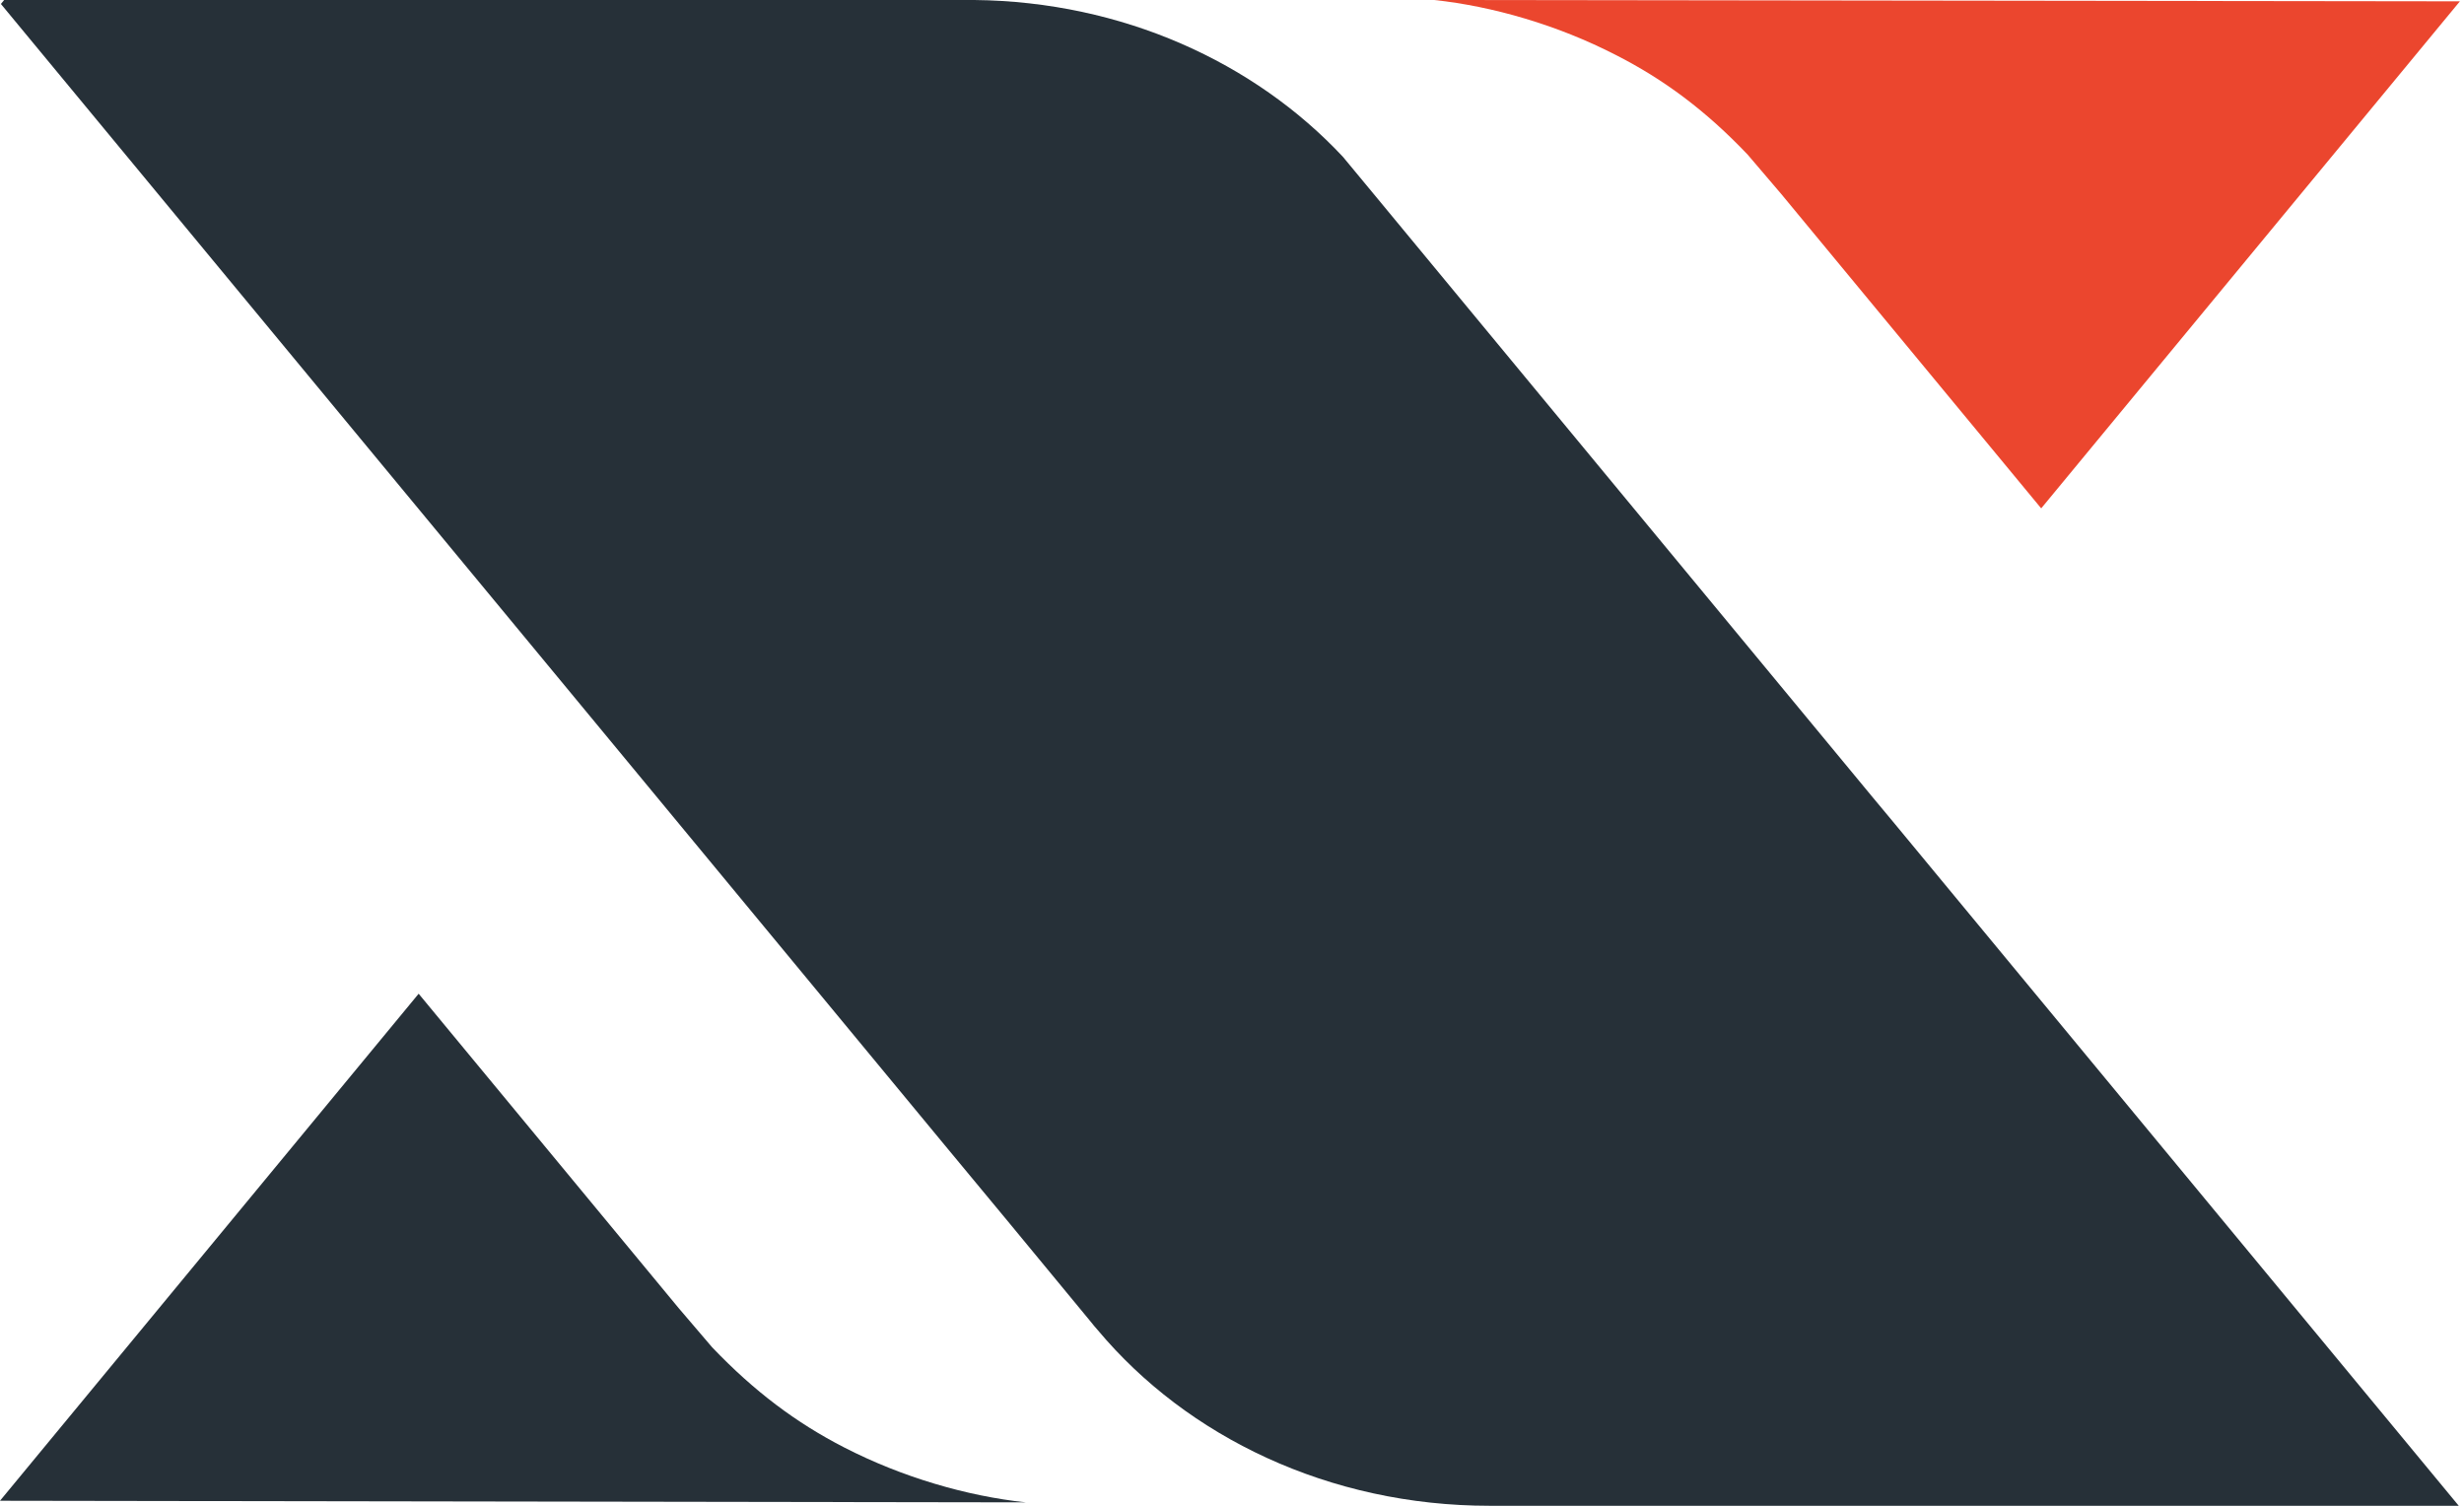 <svg width="54" height="33" viewBox="0 0 54 33" fill="none" xmlns="http://www.w3.org/2000/svg">
<path d="M41.513 18.04L41.016 17.443L30.194 4.358L29.432 3.438C27.495 1.366 24.602 0.035 21.354 0H0.091L0.02 0.087L5.237 6.395L12.366 15.013L12.863 15.614L20.702 25.094L22.103 26.784L23.904 28.966C23.956 29.03 24.001 29.088 24.059 29.151C26.016 31.489 29.128 33 32.647 33H53.885L41.532 18.063C41.526 18.057 41.519 18.045 41.513 18.04Z" fill="#263038"/>
<path d="M15.607 29.527L14.871 28.665L9.175 21.778L0 32.89L22.477 32.925C21.186 32.786 19.771 32.375 18.5 31.721C17.453 31.183 16.537 30.5 15.607 29.527Z" fill="#263038"/>
<path d="M38.303 3.391L39.039 4.254L44.734 11.141L53.91 0.029L31.433 0C32.724 0.139 34.138 0.55 35.41 1.204C36.456 1.736 37.38 2.419 38.303 3.391Z" fill="#EB462E"/>
</svg>
